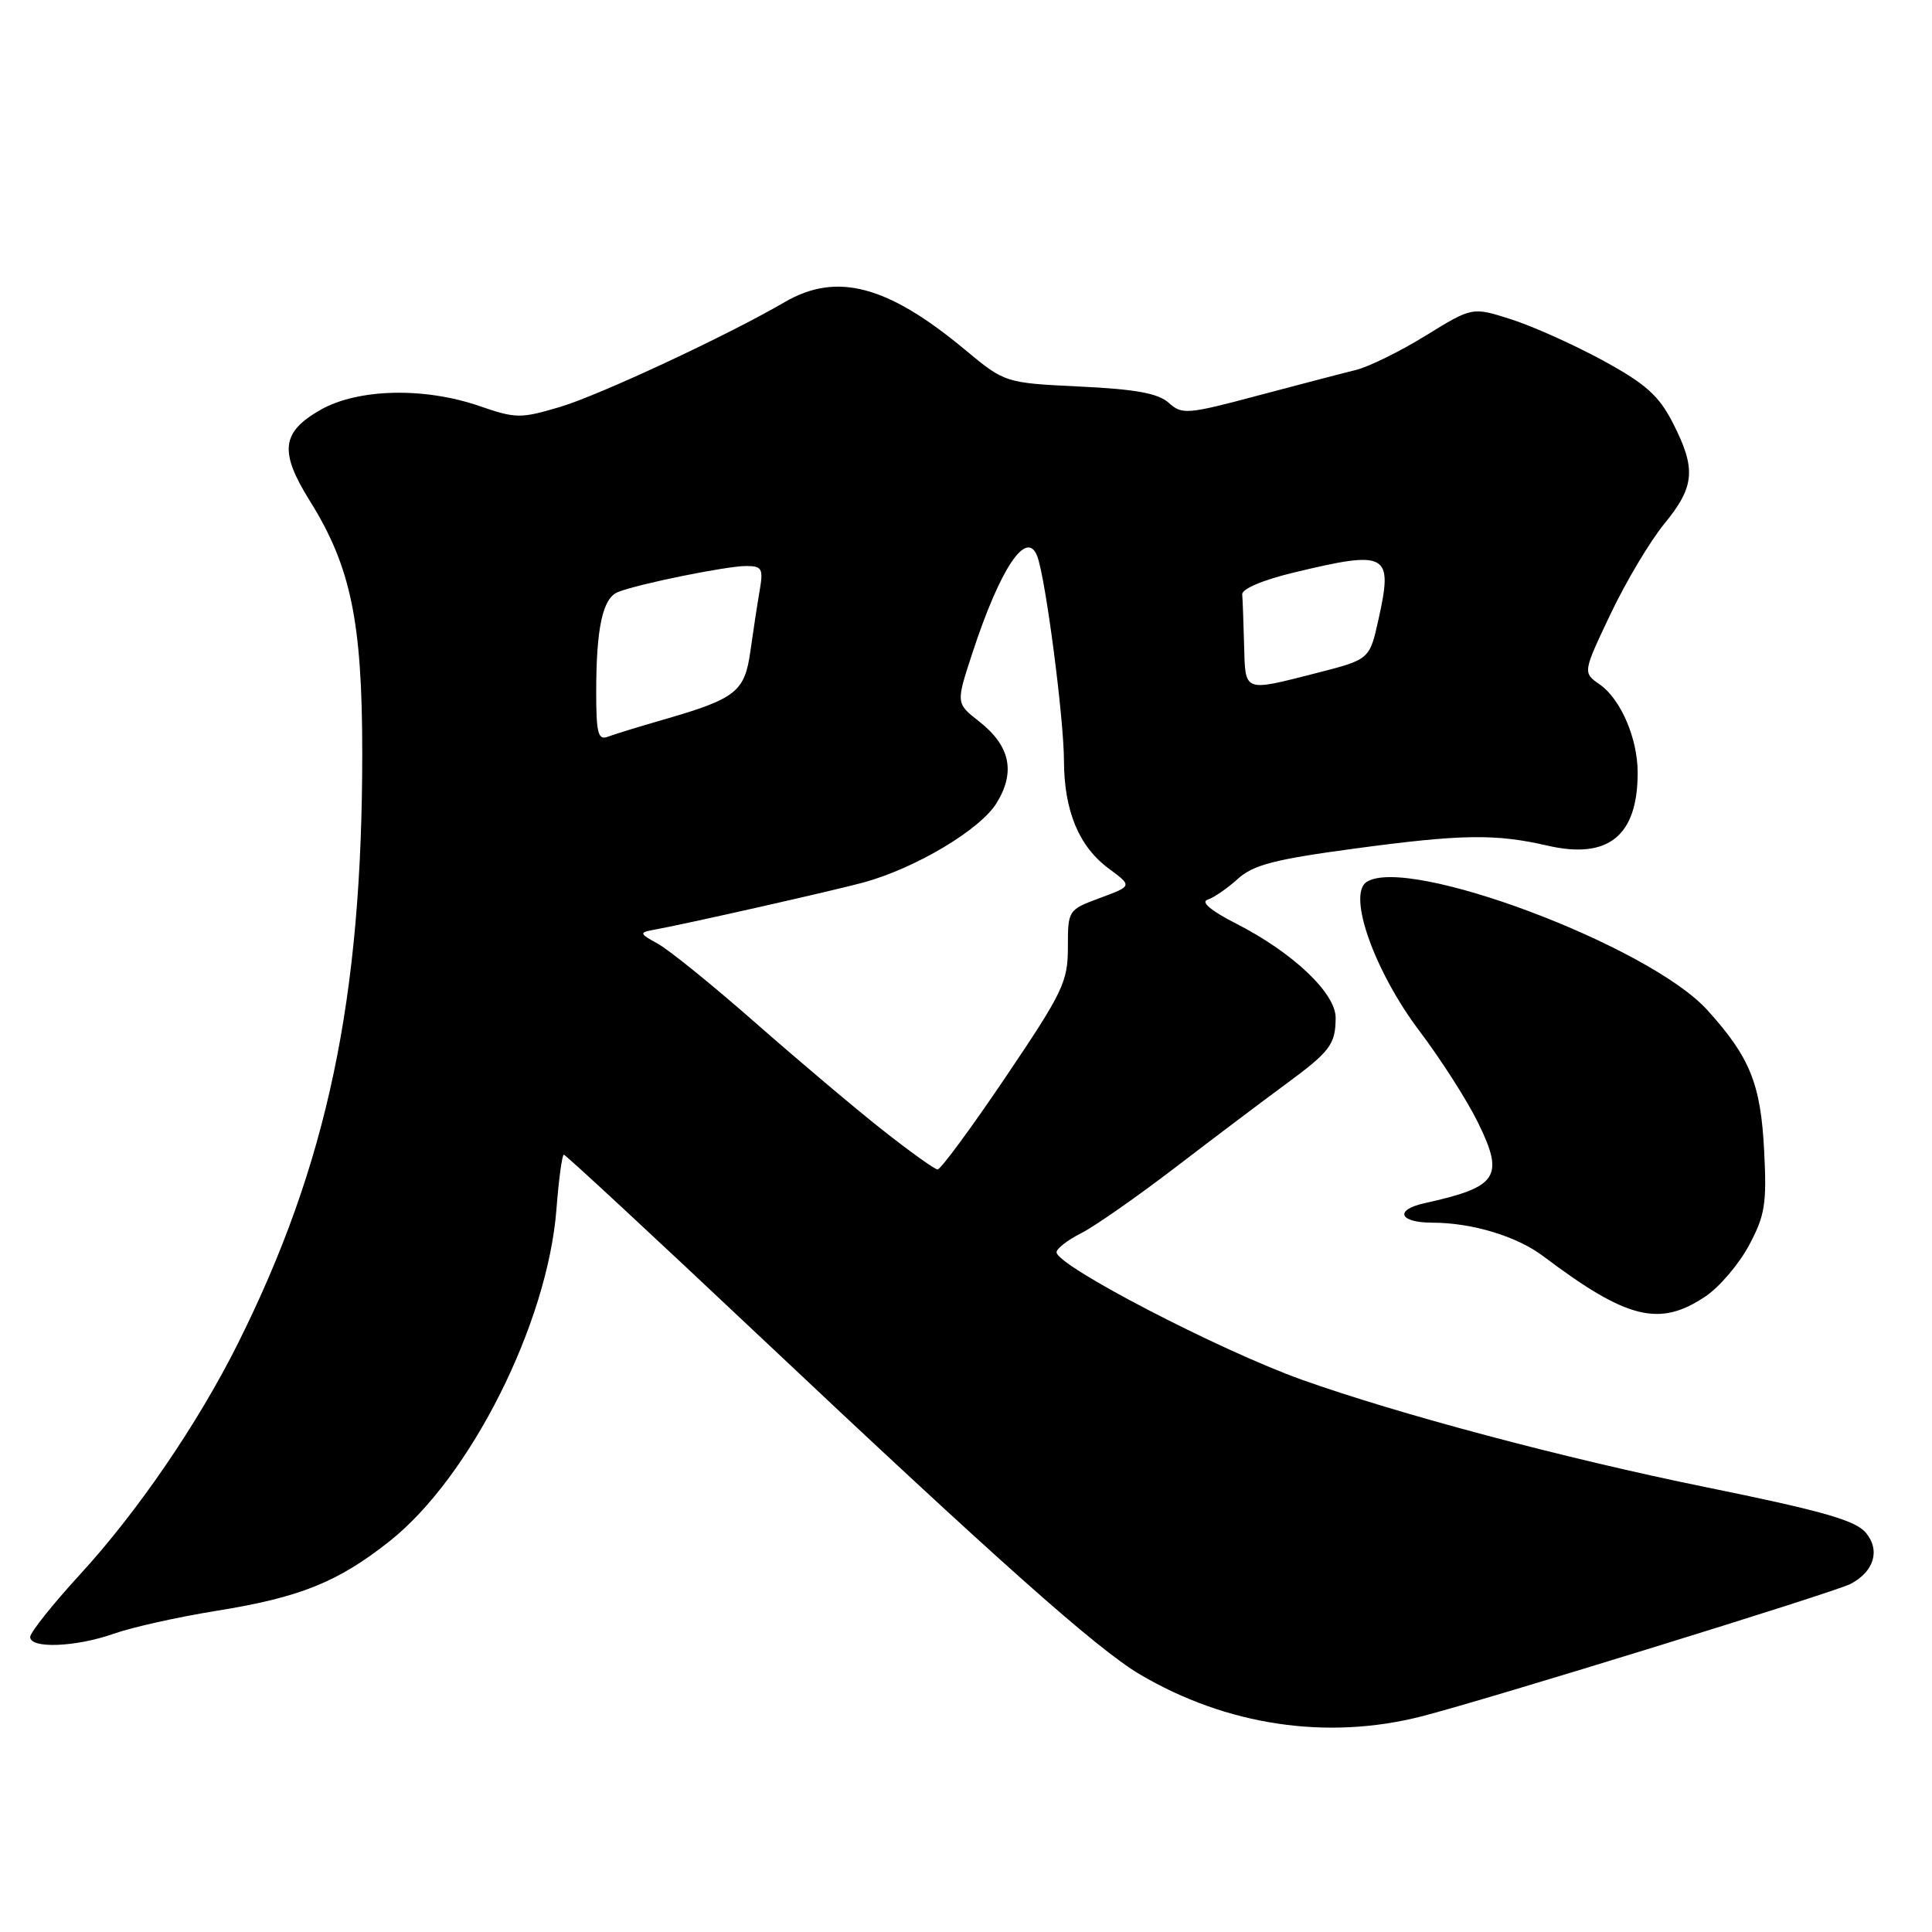 <?xml version="1.0" encoding="UTF-8" standalone="no"?>
<!DOCTYPE svg PUBLIC "-//W3C//DTD SVG 1.1//EN" "http://www.w3.org/Graphics/SVG/1.1/DTD/svg11.dtd" >
<svg xmlns="http://www.w3.org/2000/svg" xmlns:xlink="http://www.w3.org/1999/xlink" version="1.1" viewBox="0 0 256 256">
 <g >
 <path fill="currentColor"
d=" M 188.36 227.43 C 197.06 225.20 243.15 210.97 245.23 209.87 C 248.33 208.22 249.17 205.42 247.24 203.10 C 245.86 201.45 241.48 200.20 226.00 197.05 C 207.30 193.24 185.22 187.36 172.50 182.82 C 161.55 178.90 140.00 167.71 140.00 165.93 C 140.00 165.45 141.46 164.31 143.25 163.41 C 145.04 162.51 150.69 158.56 155.82 154.63 C 160.94 150.71 167.45 145.80 170.27 143.73 C 176.27 139.32 176.96 138.40 176.98 134.87 C 177.00 131.60 171.29 126.20 163.79 122.38 C 160.49 120.70 159.07 119.51 160.00 119.22 C 160.82 118.96 162.62 117.72 164.00 116.47 C 166.05 114.60 168.87 113.87 179.50 112.44 C 193.68 110.53 198.14 110.46 205.05 112.05 C 213.10 113.91 217.00 110.76 217.00 102.40 C 217.00 97.85 214.77 92.65 211.97 90.69 C 209.72 89.12 209.72 89.12 213.41 81.35 C 215.44 77.08 218.65 71.69 220.55 69.38 C 224.58 64.46 224.77 62.12 221.66 56.04 C 219.82 52.43 218.07 50.87 212.44 47.79 C 208.62 45.71 203.16 43.25 200.29 42.33 C 195.09 40.66 195.09 40.66 188.93 44.46 C 185.55 46.55 181.36 48.61 179.64 49.03 C 177.91 49.45 172.05 50.99 166.61 52.43 C 157.32 54.91 156.62 54.96 154.87 53.38 C 153.48 52.12 150.48 51.57 143.09 51.22 C 133.17 50.74 133.17 50.74 127.83 46.31 C 117.59 37.80 110.86 36.02 103.98 40.03 C 96.32 44.49 79.40 52.38 74.18 53.93 C 69.00 55.47 68.33 55.46 63.58 53.82 C 56.24 51.28 47.48 51.48 42.50 54.29 C 37.28 57.25 36.97 59.82 41.05 66.36 C 46.48 75.05 48.00 82.36 48.00 99.79 C 48.00 132.35 43.38 154.28 31.52 178.03 C 26.22 188.63 18.22 200.33 10.57 208.66 C 6.96 212.60 4.00 216.31 4.00 216.91 C 4.00 218.49 10.05 218.25 15.10 216.47 C 17.49 215.62 23.60 214.26 28.69 213.44 C 39.73 211.67 44.78 209.64 51.63 204.21 C 62.32 195.74 72.56 175.36 73.73 160.25 C 74.04 156.26 74.48 153.00 74.71 153.00 C 74.94 153.00 86.47 163.69 100.32 176.75 C 132.10 206.72 145.30 218.46 151.00 221.84 C 162.49 228.64 175.83 230.63 188.36 227.43 Z  M 226.03 171.75 C 227.86 170.51 230.44 167.47 231.76 165.00 C 233.87 161.06 234.12 159.50 233.76 152.50 C 233.31 143.62 231.89 140.10 226.25 133.86 C 218.55 125.33 186.45 113.27 181.06 116.88 C 178.52 118.59 182.15 128.76 188.09 136.62 C 190.90 140.34 194.39 145.79 195.83 148.72 C 199.38 155.96 198.50 157.28 188.75 159.43 C 184.74 160.32 185.39 162.00 189.75 162.01 C 195.04 162.01 200.99 163.81 204.50 166.46 C 215.60 174.83 219.91 175.89 226.03 171.75 Z  M 116.90 149.70 C 113.27 146.84 105.70 140.44 100.07 135.50 C 94.44 130.55 88.63 125.85 87.17 125.05 C 84.75 123.73 84.69 123.56 86.50 123.23 C 90.73 122.47 110.69 117.96 114.50 116.91 C 121.37 115.01 129.88 109.93 132.04 106.43 C 134.60 102.29 133.86 98.82 129.72 95.58 C 126.66 93.18 126.66 93.18 128.86 86.49 C 132.55 75.24 136.04 70.04 137.44 73.70 C 138.54 76.57 140.96 95.08 140.98 100.78 C 141.00 107.46 142.96 112.17 146.93 115.10 C 150.04 117.40 150.04 117.40 145.77 118.98 C 141.53 120.55 141.50 120.59 141.50 125.53 C 141.50 130.10 140.84 131.48 133.23 142.75 C 128.68 149.49 124.63 154.98 124.23 154.96 C 123.83 154.93 120.53 152.57 116.90 149.70 Z  M 79.00 91.73 C 79.00 83.23 79.85 79.28 81.86 78.46 C 84.45 77.40 96.26 75.00 98.86 75.00 C 100.97 75.00 101.16 75.34 100.66 78.25 C 100.35 80.04 99.80 83.65 99.43 86.29 C 98.68 91.69 97.52 92.59 87.79 95.39 C 84.64 96.30 81.38 97.30 80.54 97.62 C 79.25 98.12 79.00 97.15 79.00 91.73 Z  M 164.85 85.50 C 164.77 82.47 164.66 79.44 164.60 78.76 C 164.54 78.03 167.36 76.84 171.50 75.85 C 183.85 72.88 184.61 73.30 182.66 82.06 C 181.48 87.38 181.48 87.38 174.49 89.17 C 164.70 91.67 165.02 91.79 164.85 85.50 Z "/>
</g>
</svg>